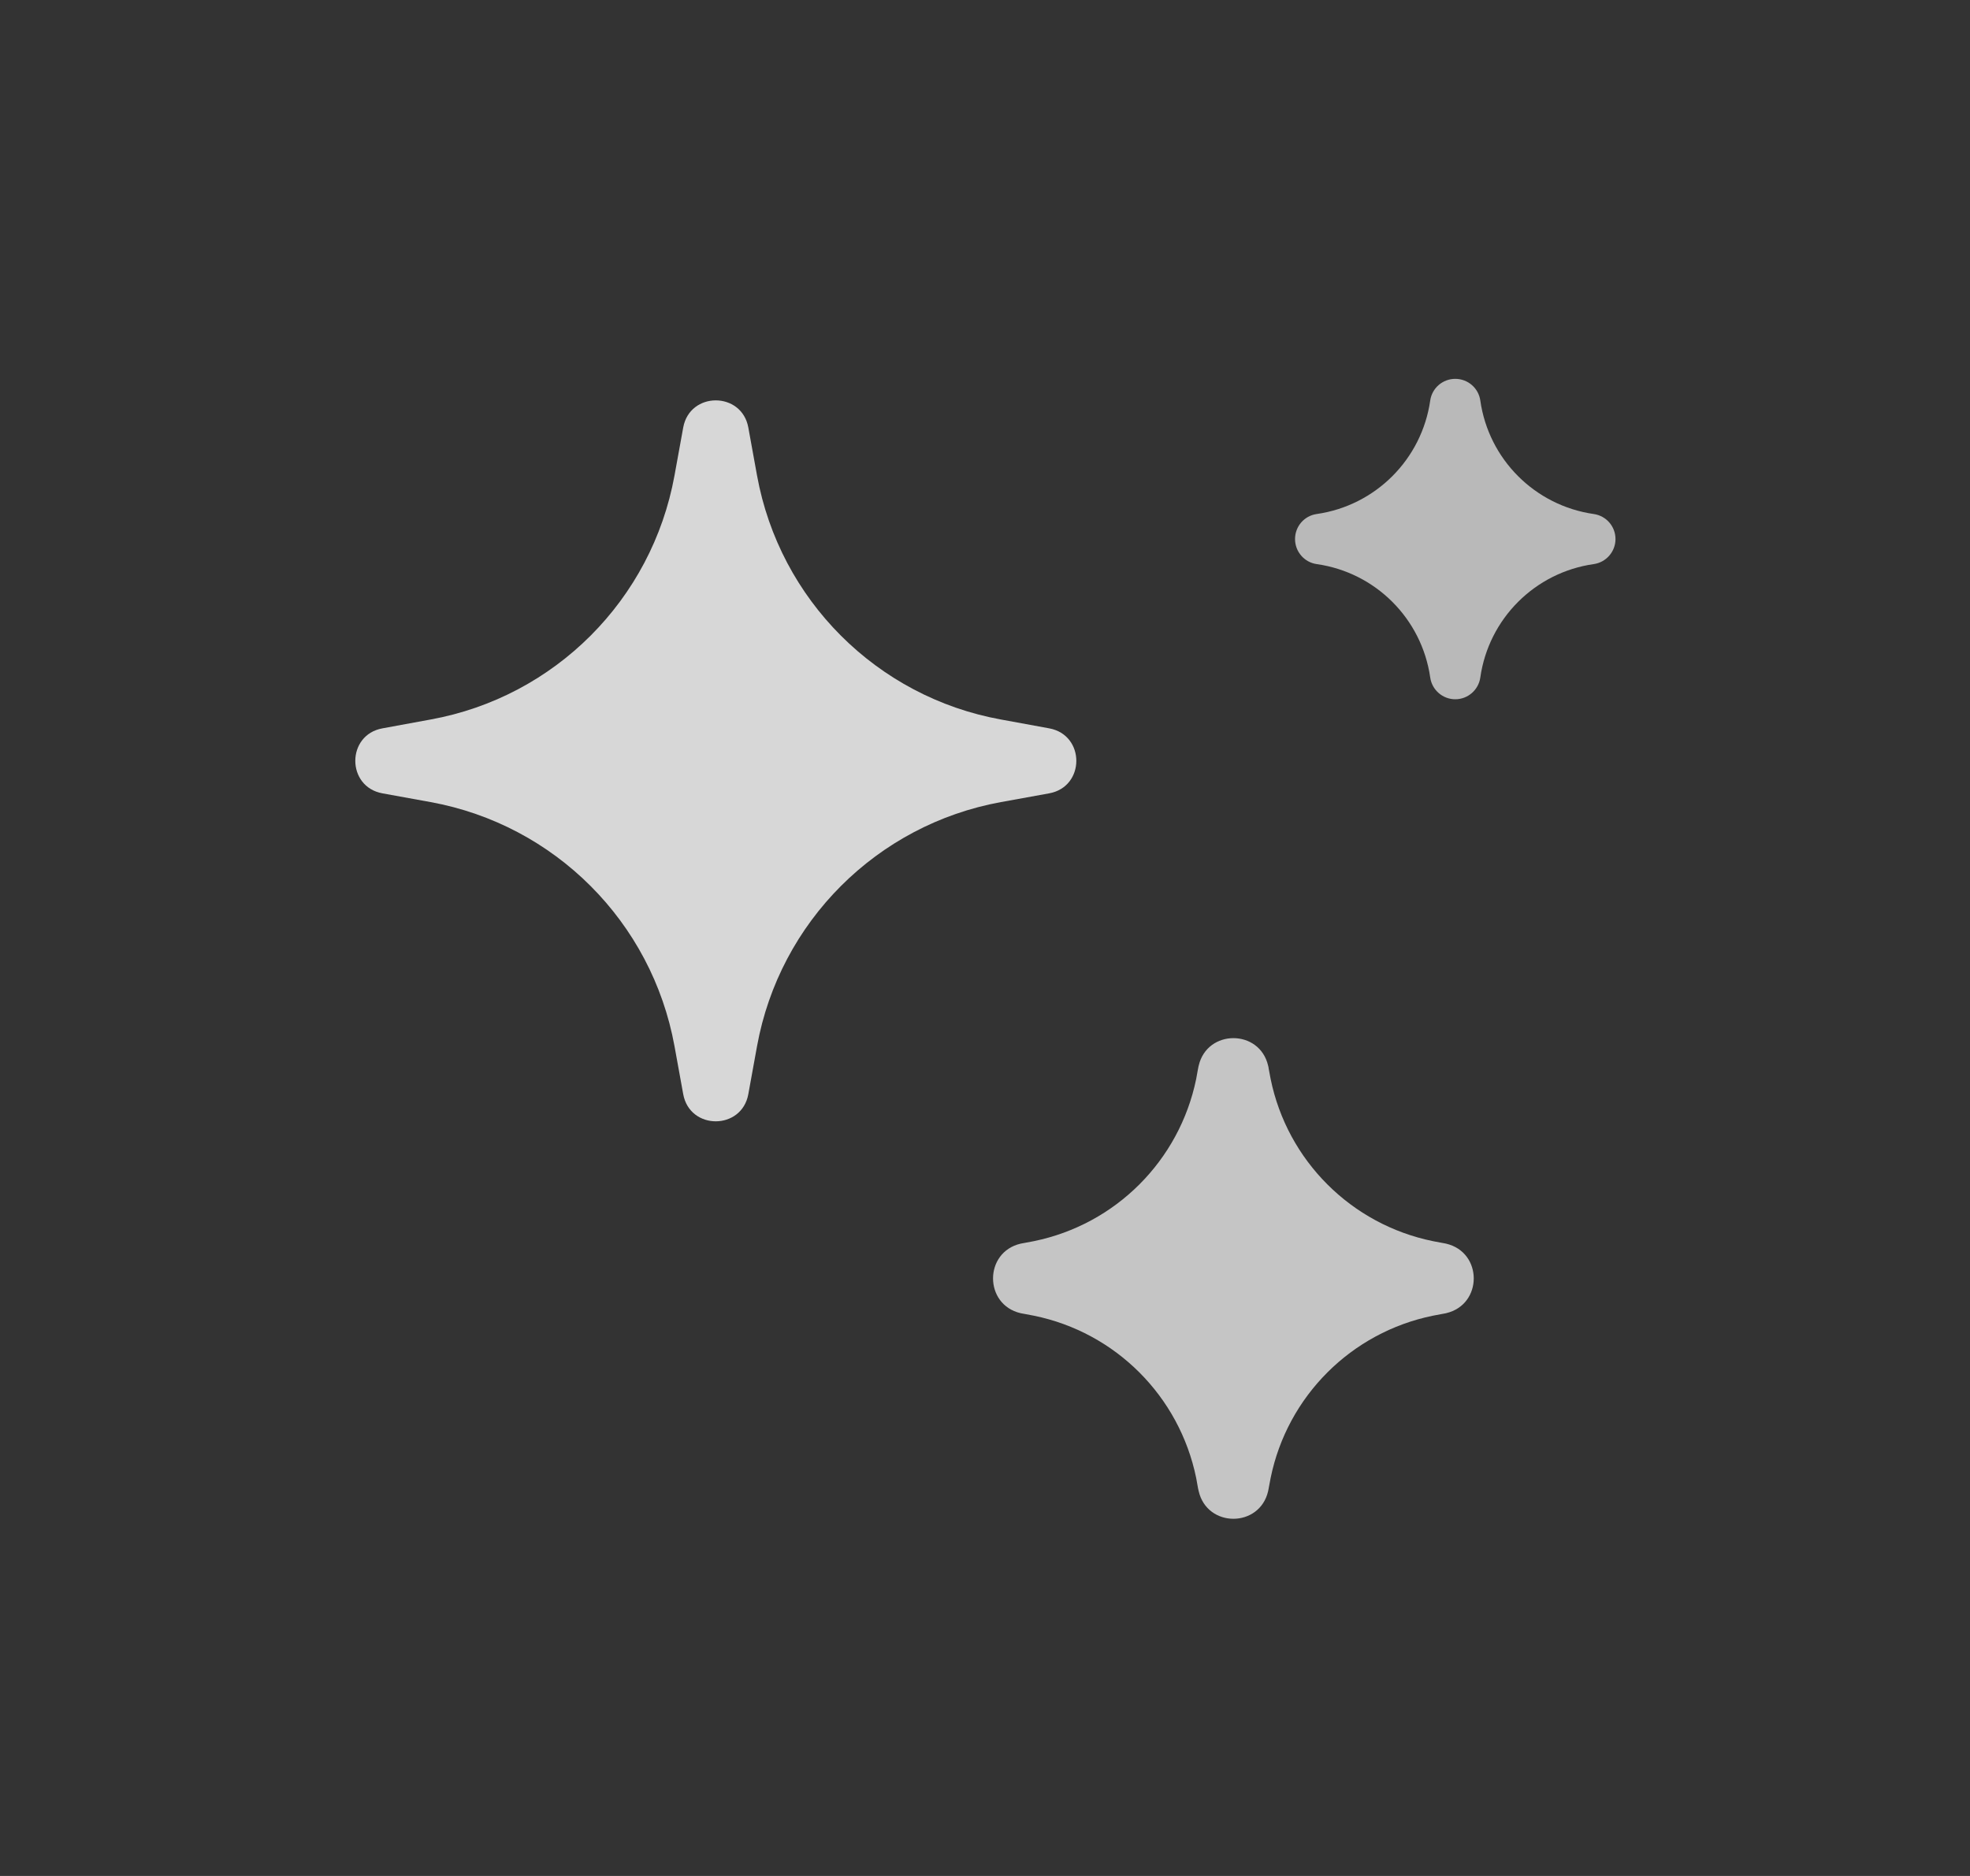 <svg width="21" height="20" viewBox="0 0 21 20" fill="none" xmlns="http://www.w3.org/2000/svg">
<rect x="0" y="0" width="21" height="20" fill="#333333" stroke="none"/>
<g opacity="0.655">
<path fill-rule="evenodd" clip-rule="evenodd" d="M15.513 4.039C15.647 4.039 15.761 4.137 15.78 4.27C15.869 4.897 16.362 5.39 16.989 5.48C17.122 5.499 17.221 5.612 17.221 5.747C17.221 5.881 17.122 5.995 16.989 6.014C16.362 6.103 15.869 6.596 15.78 7.223C15.761 7.356 15.647 7.455 15.513 7.455C15.379 7.455 15.265 7.356 15.246 7.223C15.156 6.596 14.663 6.103 14.036 6.014C13.903 5.995 13.805 5.881 13.805 5.747C13.805 5.612 13.903 5.499 14.036 5.48C14.663 5.39 15.156 4.897 15.246 4.27C15.265 4.137 15.379 4.039 15.513 4.039Z" fill="white"/>
</g>
<g opacity="0.803">
<path fill-rule="evenodd" clip-rule="evenodd" d="M7.977 4.558C7.907 4.172 7.353 4.172 7.283 4.558L7.19 5.07C6.949 6.394 5.913 7.431 4.589 7.671L4.077 7.765C3.691 7.835 3.691 8.388 4.077 8.458L4.589 8.551C5.913 8.792 6.949 9.829 7.19 11.153L7.283 11.665C7.353 12.051 7.907 12.051 7.977 11.665L8.07 11.153C8.311 9.829 9.347 8.792 10.671 8.551L11.184 8.458C11.57 8.388 11.57 7.835 11.184 7.765L10.671 7.671C9.347 7.431 8.311 6.394 8.07 5.07L7.977 4.558Z" fill="white"/>
</g>
<g opacity="0.718">
<path fill-rule="evenodd" clip-rule="evenodd" d="M13.518 11.361C13.427 10.97 12.869 10.97 12.778 11.361C12.775 11.372 12.772 11.387 12.772 11.392L12.771 11.393C12.76 11.454 12.755 11.48 12.751 11.504C12.572 12.374 11.892 13.054 11.022 13.232C10.999 13.237 10.973 13.242 10.911 13.253L10.91 13.253C10.906 13.254 10.89 13.257 10.879 13.259C10.488 13.351 10.488 13.908 10.879 14C10.891 14.003 10.909 14.006 10.911 14.006C10.973 14.018 10.999 14.022 11.022 14.027C11.892 14.205 12.572 14.885 12.751 15.756C12.755 15.779 12.76 15.805 12.771 15.867C12.772 15.869 12.775 15.886 12.778 15.898C12.869 16.29 13.427 16.29 13.518 15.898C13.521 15.887 13.524 15.872 13.524 15.868L13.524 15.867C13.536 15.805 13.54 15.779 13.545 15.756C13.723 14.885 14.404 14.205 15.274 14.027C15.297 14.022 15.323 14.018 15.385 14.006L15.386 14.006C15.39 14.005 15.406 14.003 15.416 14C15.808 13.908 15.808 13.351 15.416 13.259C15.406 13.257 15.39 13.254 15.386 13.253L15.385 13.253C15.323 13.242 15.297 13.237 15.274 13.232C14.404 13.054 13.723 12.374 13.545 11.504C13.54 11.48 13.536 11.454 13.524 11.393L13.524 11.392C13.524 11.387 13.521 11.372 13.518 11.361Z" fill="white"/>
</g>
</svg>
